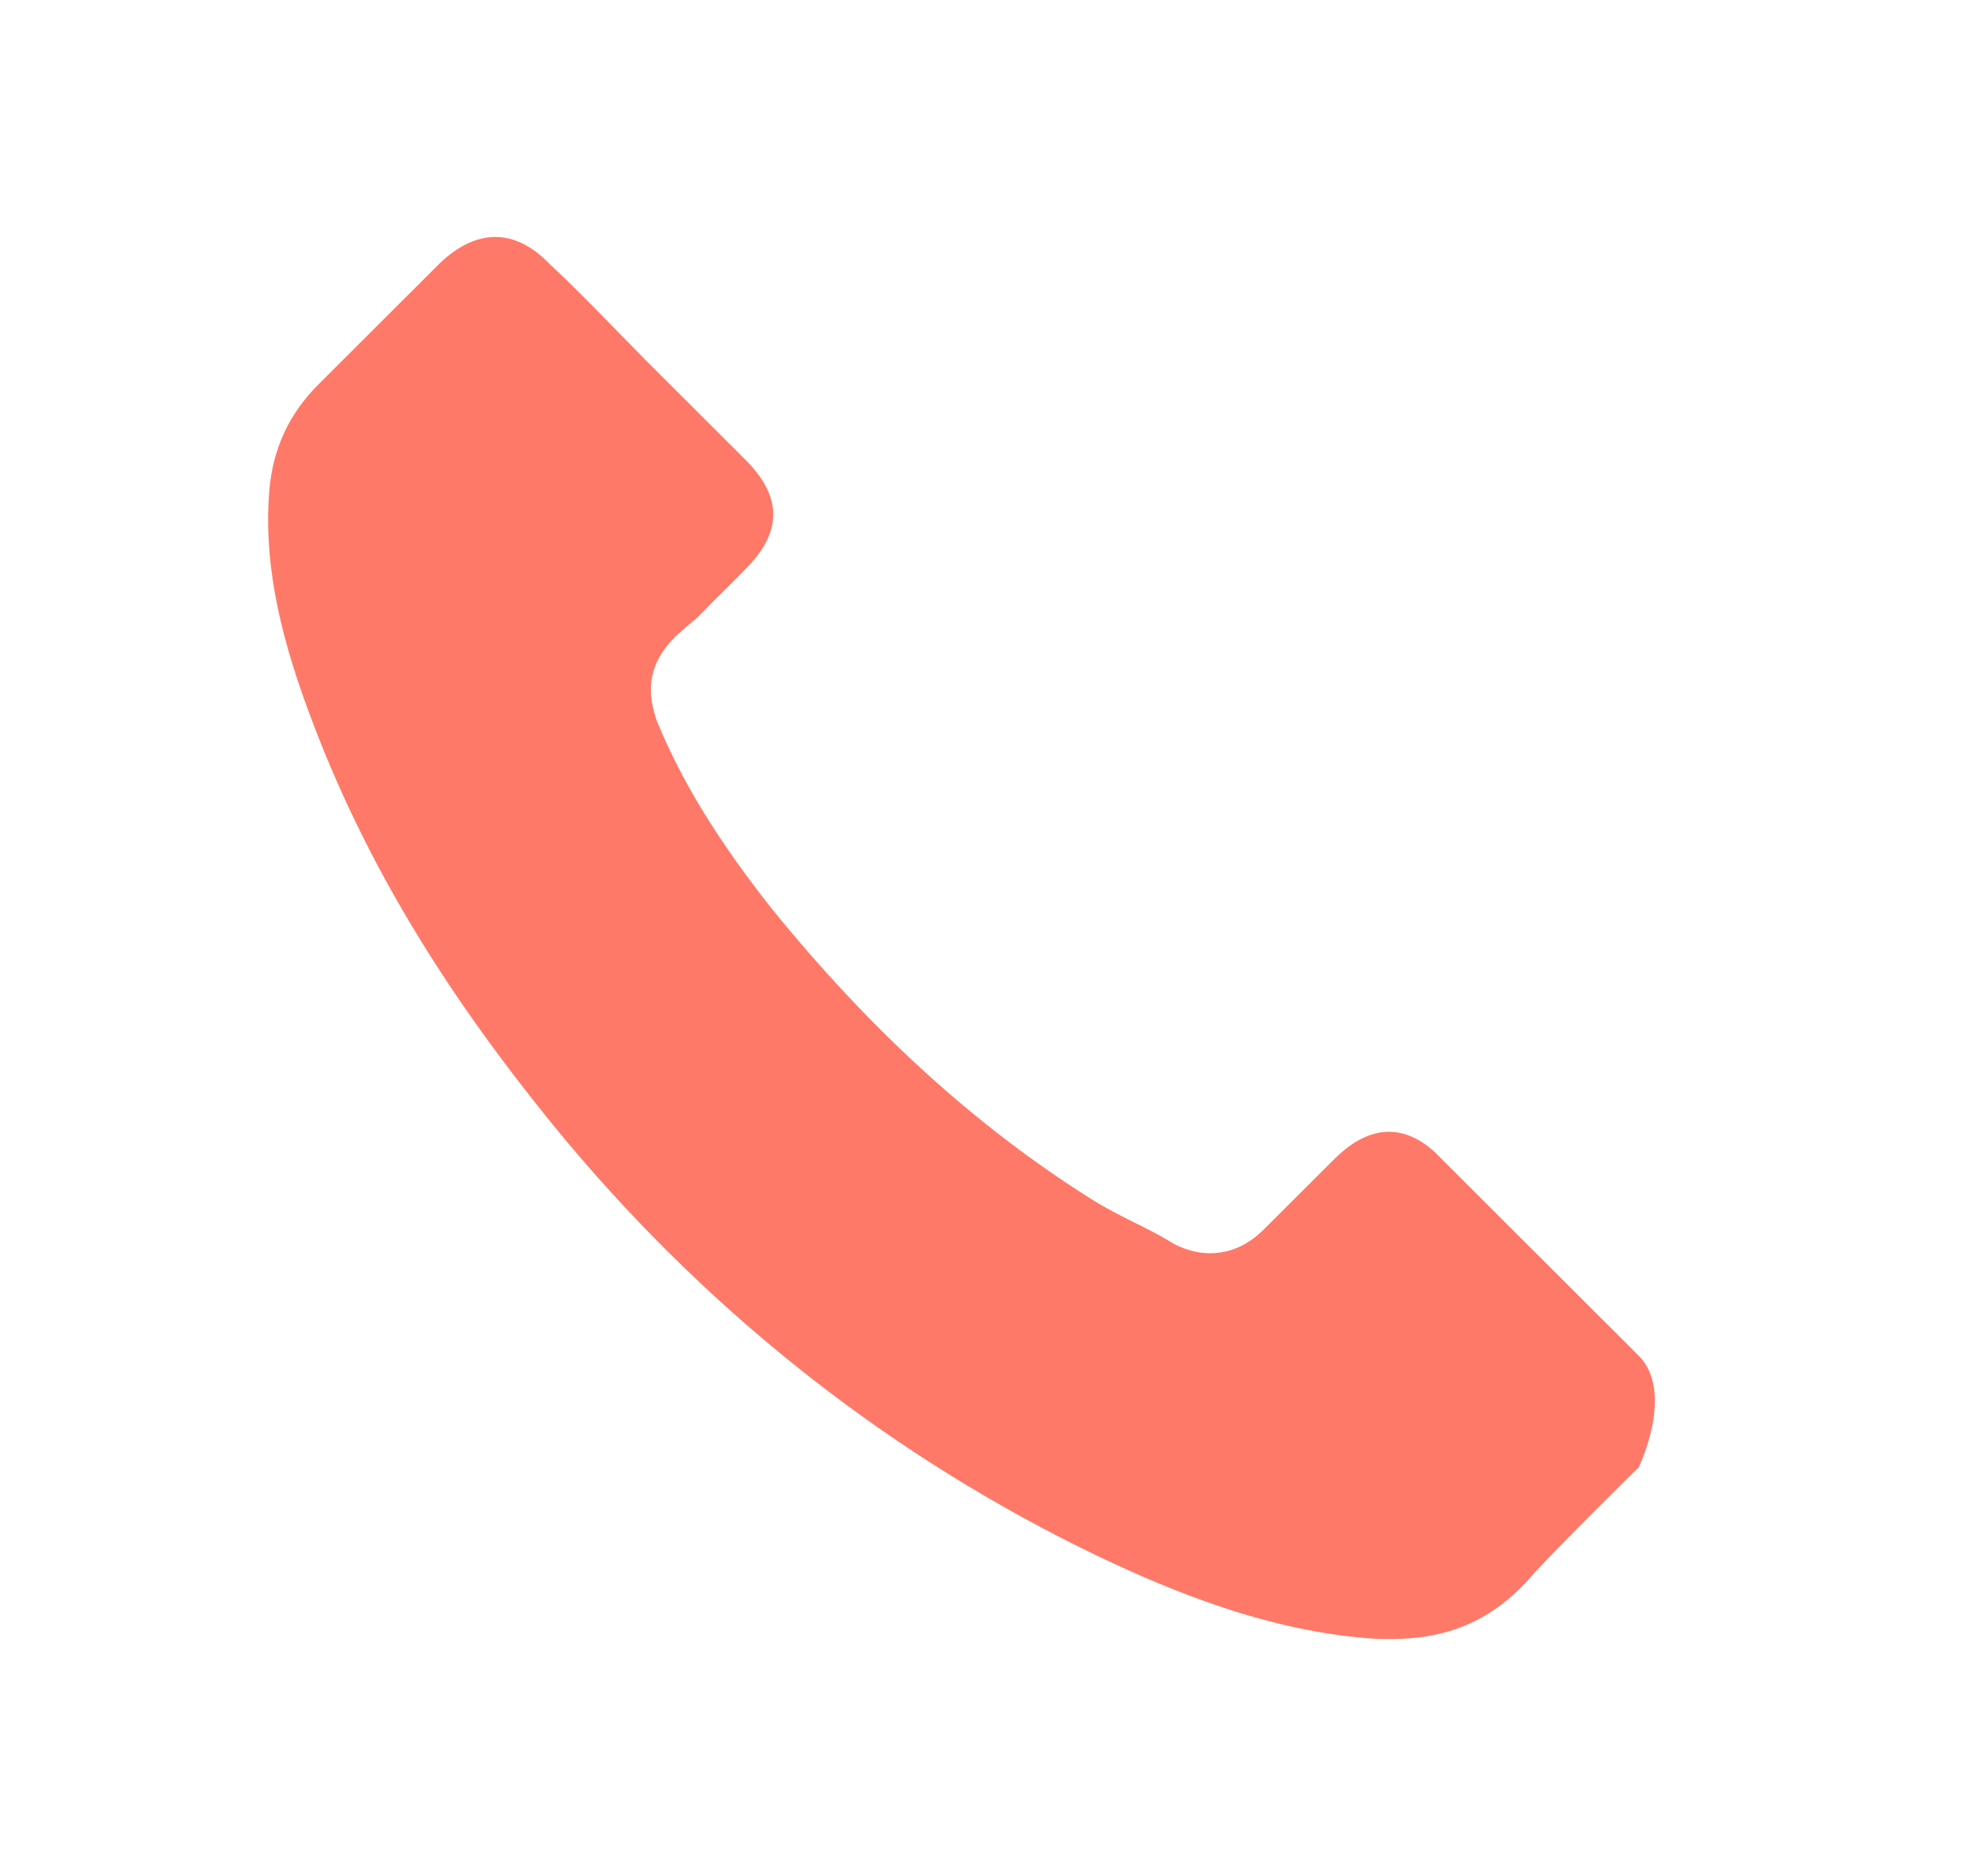 <svg width="21" height="20" viewBox="0 0 21 20" fill="none" xmlns="http://www.w3.org/2000/svg">
<path d="M17.469 15.643C17.469 15.643 16.504 16.591 16.267 16.869C15.882 17.28 15.427 17.474 14.832 17.474C14.775 17.474 14.714 17.474 14.656 17.471C13.523 17.398 12.47 16.956 11.68 16.579C9.52 15.536 7.623 14.054 6.047 12.177C4.745 10.611 3.875 9.164 3.299 7.61C2.944 6.662 2.814 5.923 2.871 5.226C2.91 4.78 3.081 4.411 3.398 4.095L4.699 2.796C4.886 2.621 5.085 2.526 5.28 2.526C5.52 2.526 5.715 2.67 5.837 2.792C5.841 2.796 5.844 2.8 5.848 2.804C6.081 3.021 6.302 3.245 6.535 3.485C6.653 3.607 6.776 3.729 6.898 3.855L7.94 4.895C8.344 5.298 8.344 5.671 7.94 6.075C7.829 6.186 7.722 6.296 7.611 6.403C7.291 6.73 7.543 6.479 7.211 6.776C7.203 6.784 7.195 6.787 7.192 6.795C6.863 7.123 6.924 7.443 6.993 7.66C6.997 7.671 7.001 7.682 7.005 7.694C7.276 8.349 7.657 8.966 8.237 9.701L8.241 9.705C9.294 11 10.405 12.009 11.63 12.782C11.787 12.881 11.947 12.961 12.099 13.037C12.237 13.106 12.367 13.171 12.477 13.239C12.492 13.247 12.508 13.258 12.523 13.266C12.653 13.331 12.775 13.361 12.901 13.361C13.218 13.361 13.416 13.163 13.481 13.098L14.229 12.352C14.359 12.222 14.565 12.066 14.805 12.066C15.042 12.066 15.237 12.215 15.355 12.344C15.359 12.348 15.359 12.348 15.363 12.352L17.465 14.45C17.858 14.839 17.469 15.643 17.469 15.643Z" fill="#FF7968"/>
</svg>

